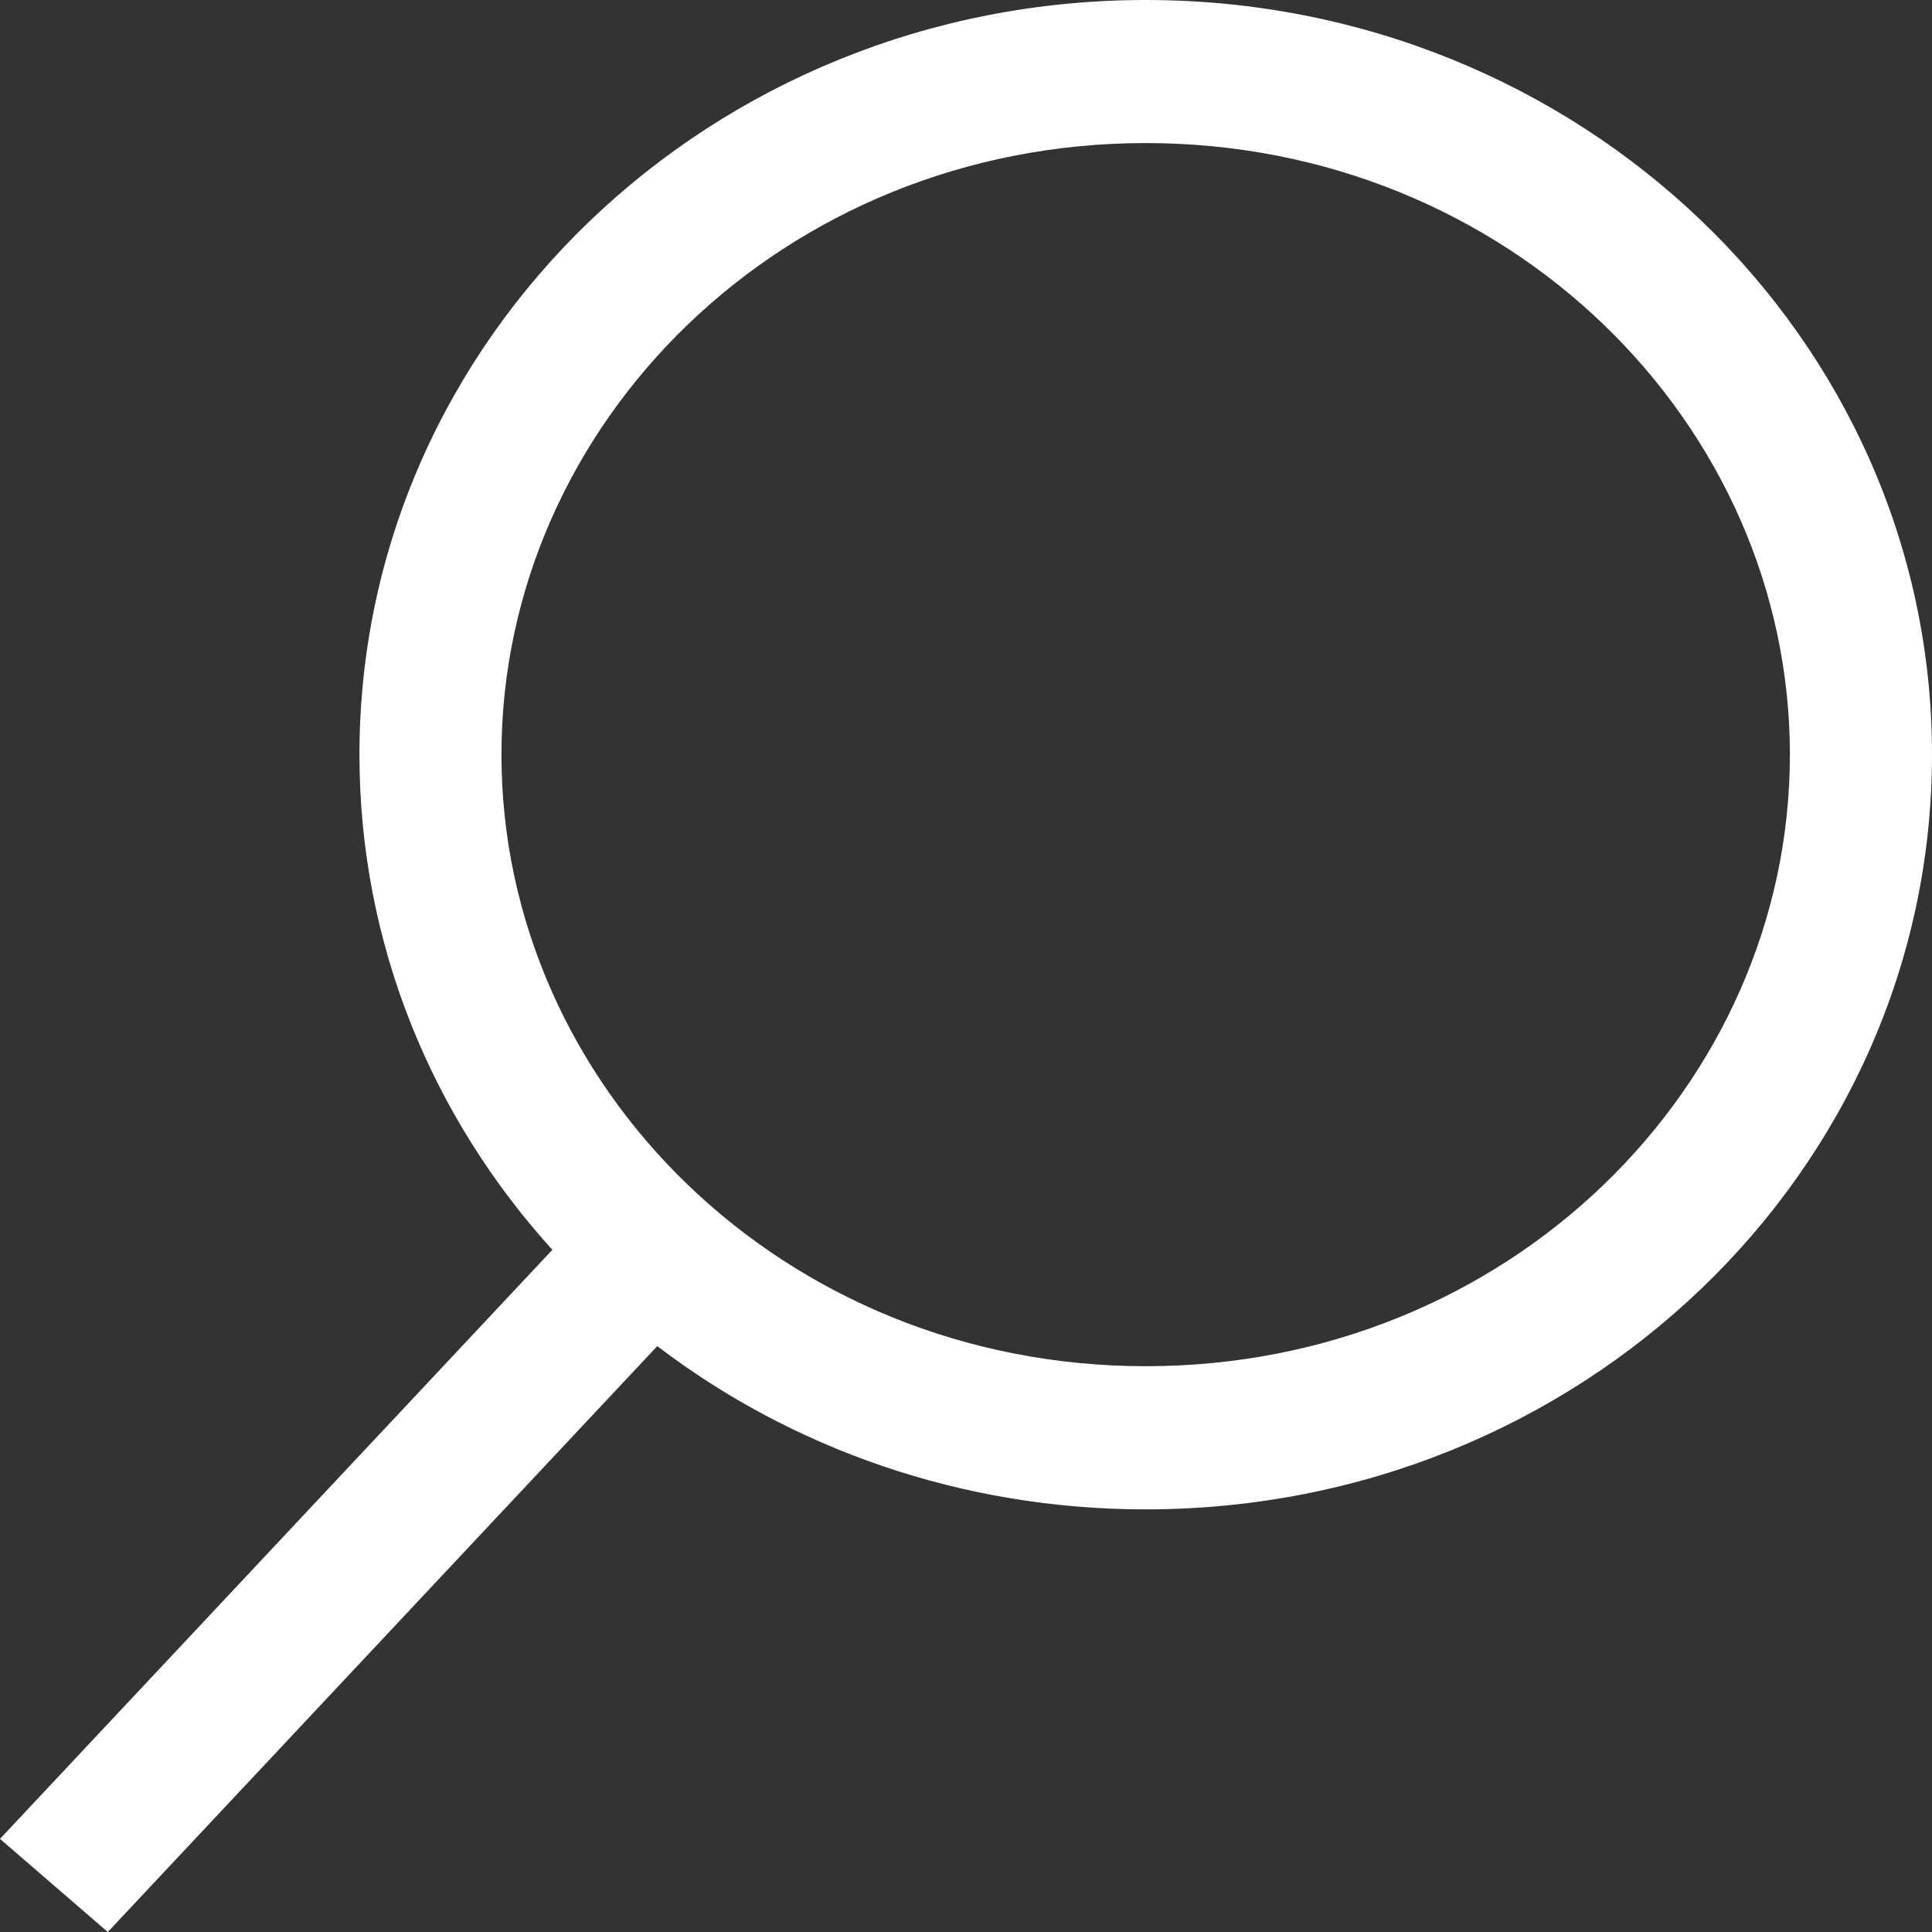<svg width="20" height="20" viewBox="0 0 20 20" fill="none" xmlns="http://www.w3.org/2000/svg">
<rect x="0" y="0" width="20" height="20" fill="#333333" stroke="none"/>
<path fill-rule="evenodd" clip-rule="evenodd" d="M6.804 13.935C8.192 14.993 9.95 15.625 11.861 15.625C16.356 15.625 20 12.127 20 7.812C20 3.498 16.356 0 11.861 0C7.365 0 3.721 3.498 3.721 7.812C3.721 9.774 4.474 11.566 5.718 12.938L0 19.036L1.116 20L6.804 13.935ZM5.191 7.812C5.191 11.242 8.109 14.143 11.861 14.143C15.612 14.143 18.529 11.242 18.529 7.812C18.529 4.383 15.612 1.481 11.861 1.481C8.109 1.481 5.191 4.383 5.191 7.812Z" fill="white"/>
</svg>
